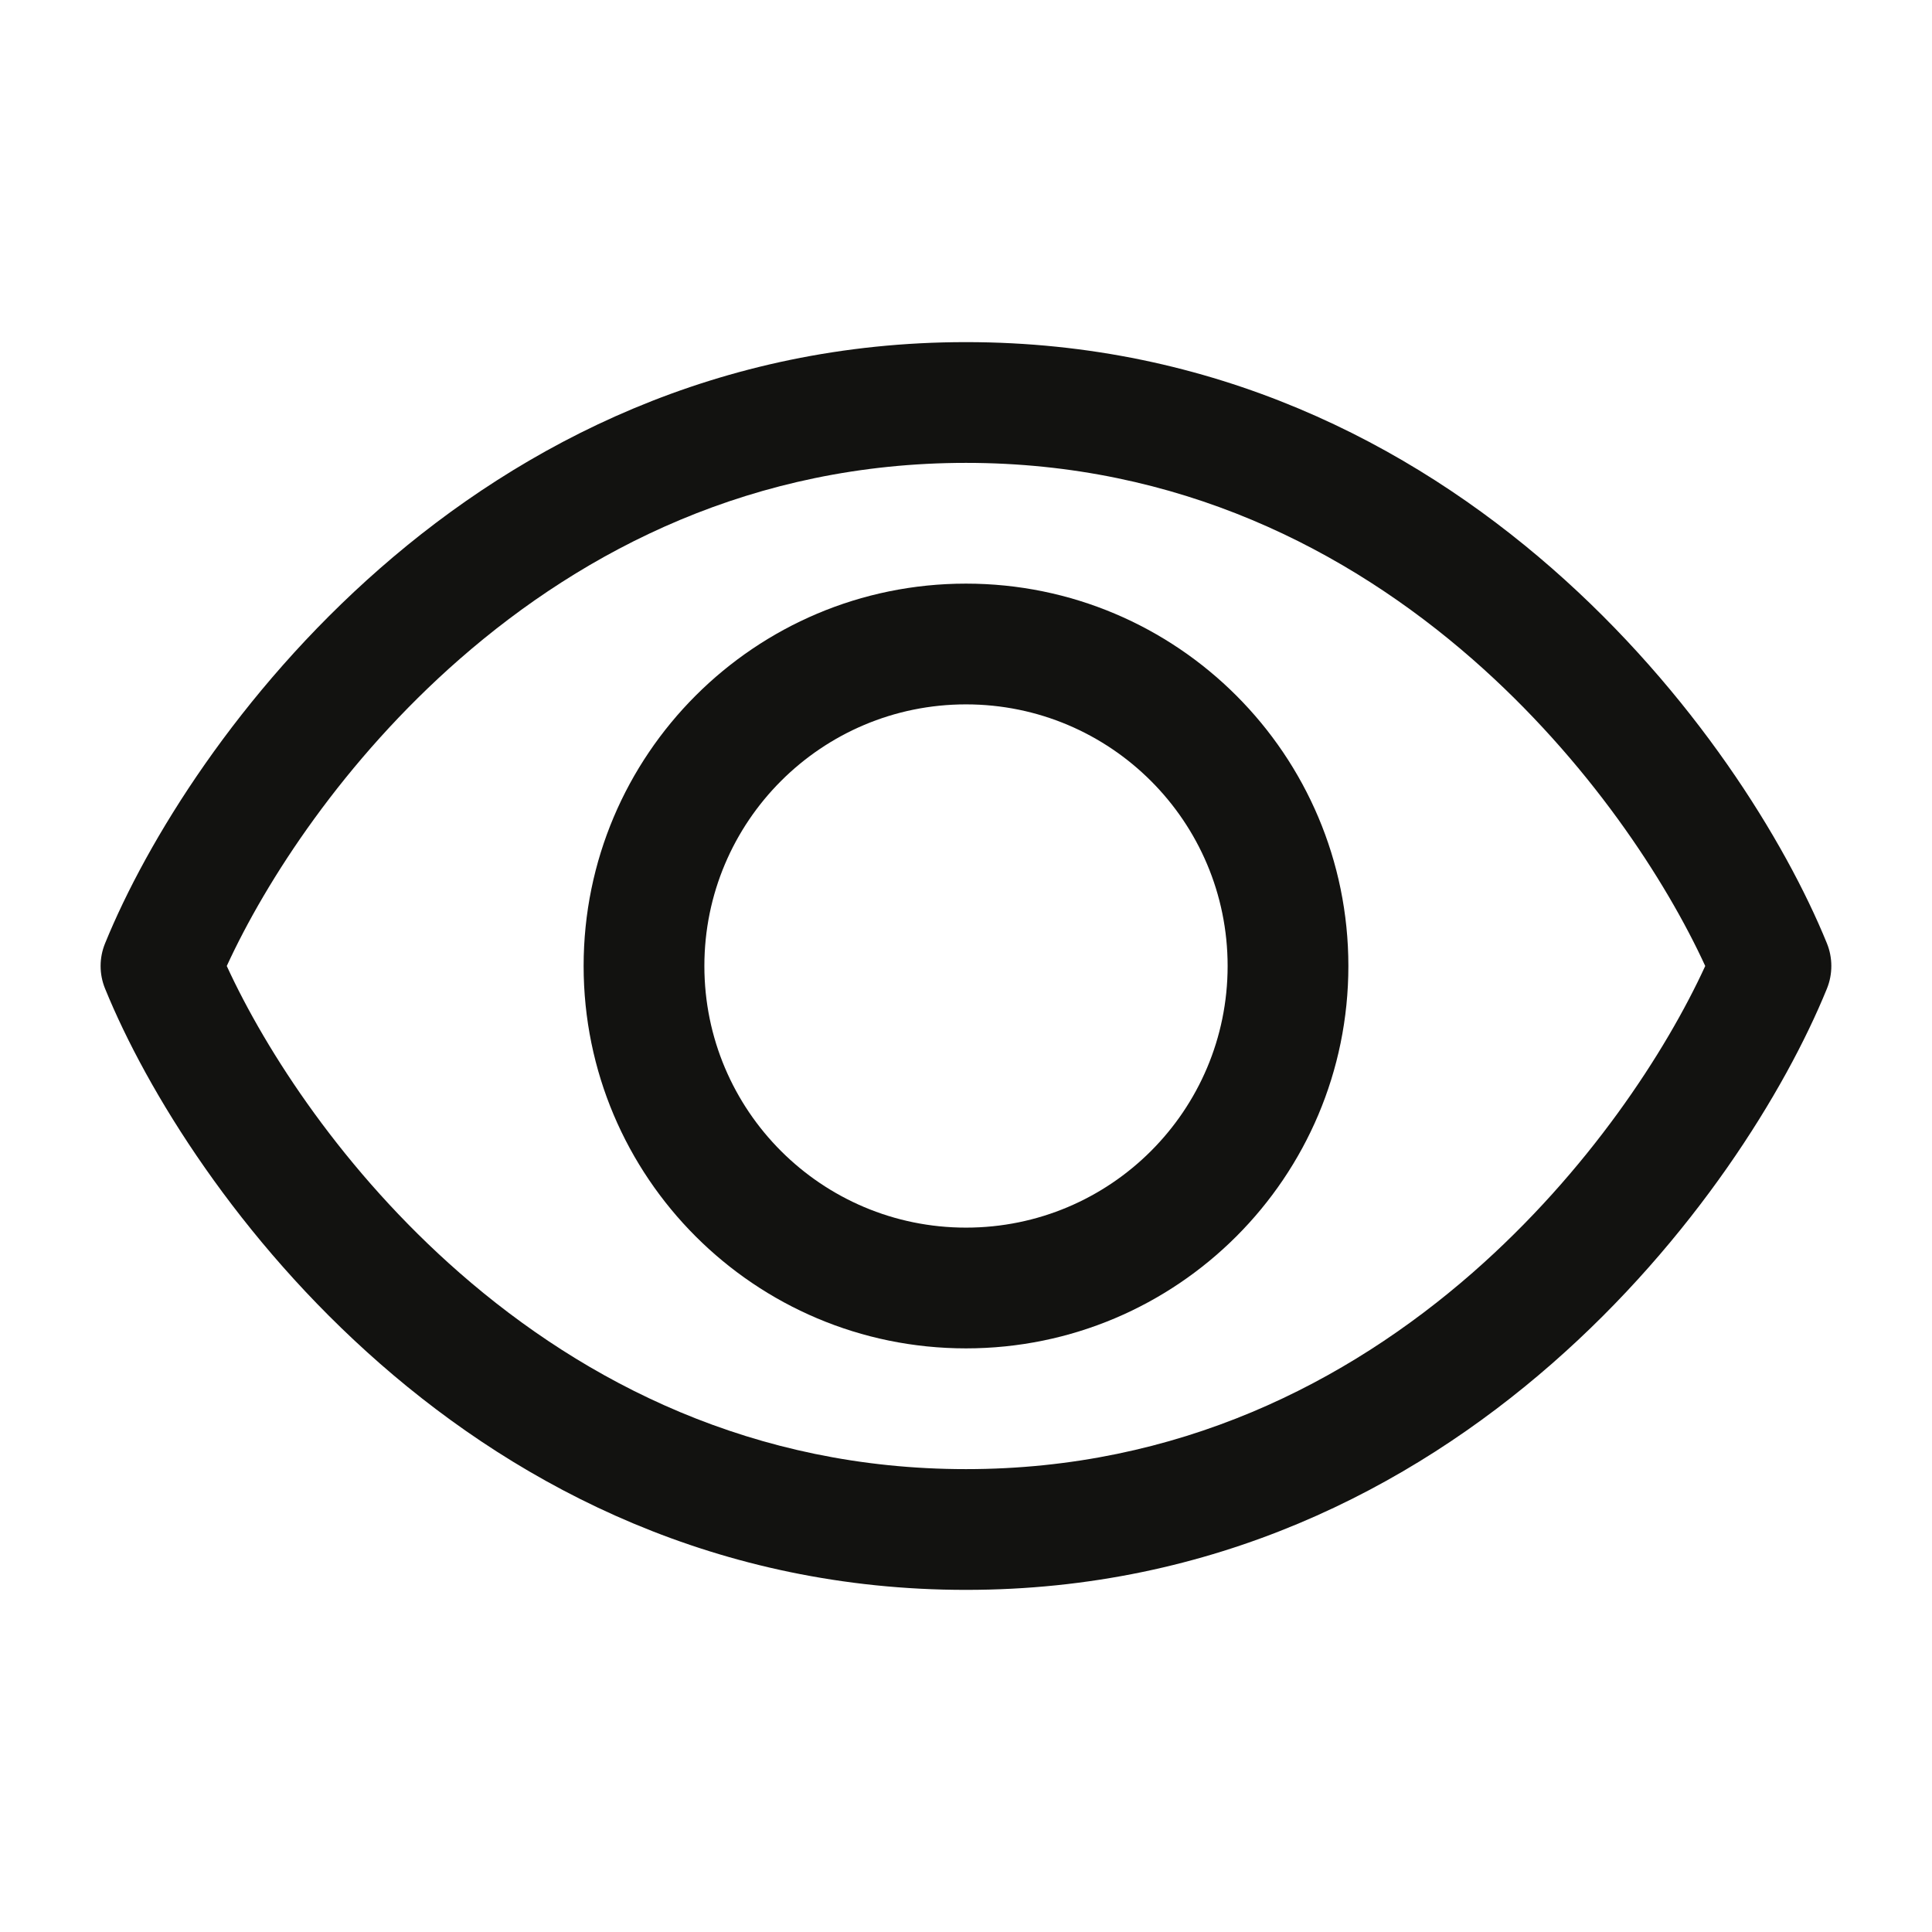 <svg width="24" height="24" viewBox="0 0 24 24" fill="none" xmlns="http://www.w3.org/2000/svg">
<path fill-rule="evenodd" clip-rule="evenodd" d="M2.817 12C3.305 13.062 4.269 14.552 5.708 15.811C7.27 17.177 9.363 18.25 12 18.25C14.637 18.25 16.73 17.177 18.292 15.811C19.73 14.552 20.695 13.062 21.183 12C20.695 10.938 19.73 9.448 18.292 8.189C16.73 6.823 14.637 5.75 12 5.75C9.363 5.75 7.27 6.823 5.708 8.189C4.269 9.448 3.305 10.938 2.817 12ZM4.72 7.061C6.492 5.51 8.923 4.25 12 4.25C15.077 4.25 17.508 5.51 19.28 7.061C21.041 8.602 22.178 10.451 22.694 11.717C22.768 11.898 22.768 12.102 22.694 12.283C22.178 13.549 21.041 15.398 19.28 16.939C17.508 18.49 15.077 19.75 12 19.75C8.923 19.75 6.492 18.49 4.72 16.939C2.959 15.398 1.822 13.549 1.306 12.283C1.231 12.102 1.231 11.898 1.306 11.717C1.822 10.451 2.959 8.602 4.72 7.061Z" fill="#121210"/>
<path fill-rule="evenodd" clip-rule="evenodd" d="M12 8.75C10.205 8.75 8.75 10.205 8.75 12C8.75 13.795 10.205 15.25 12 15.25C13.795 15.25 15.25 13.795 15.25 12C15.25 10.205 13.795 8.75 12 8.75ZM7.25 12C7.25 9.377 9.377 7.25 12 7.25C14.623 7.25 16.75 9.377 16.75 12C16.75 14.623 14.623 16.75 12 16.75C9.377 16.75 7.25 14.623 7.25 12Z" fill="#121210"/>
</svg>
